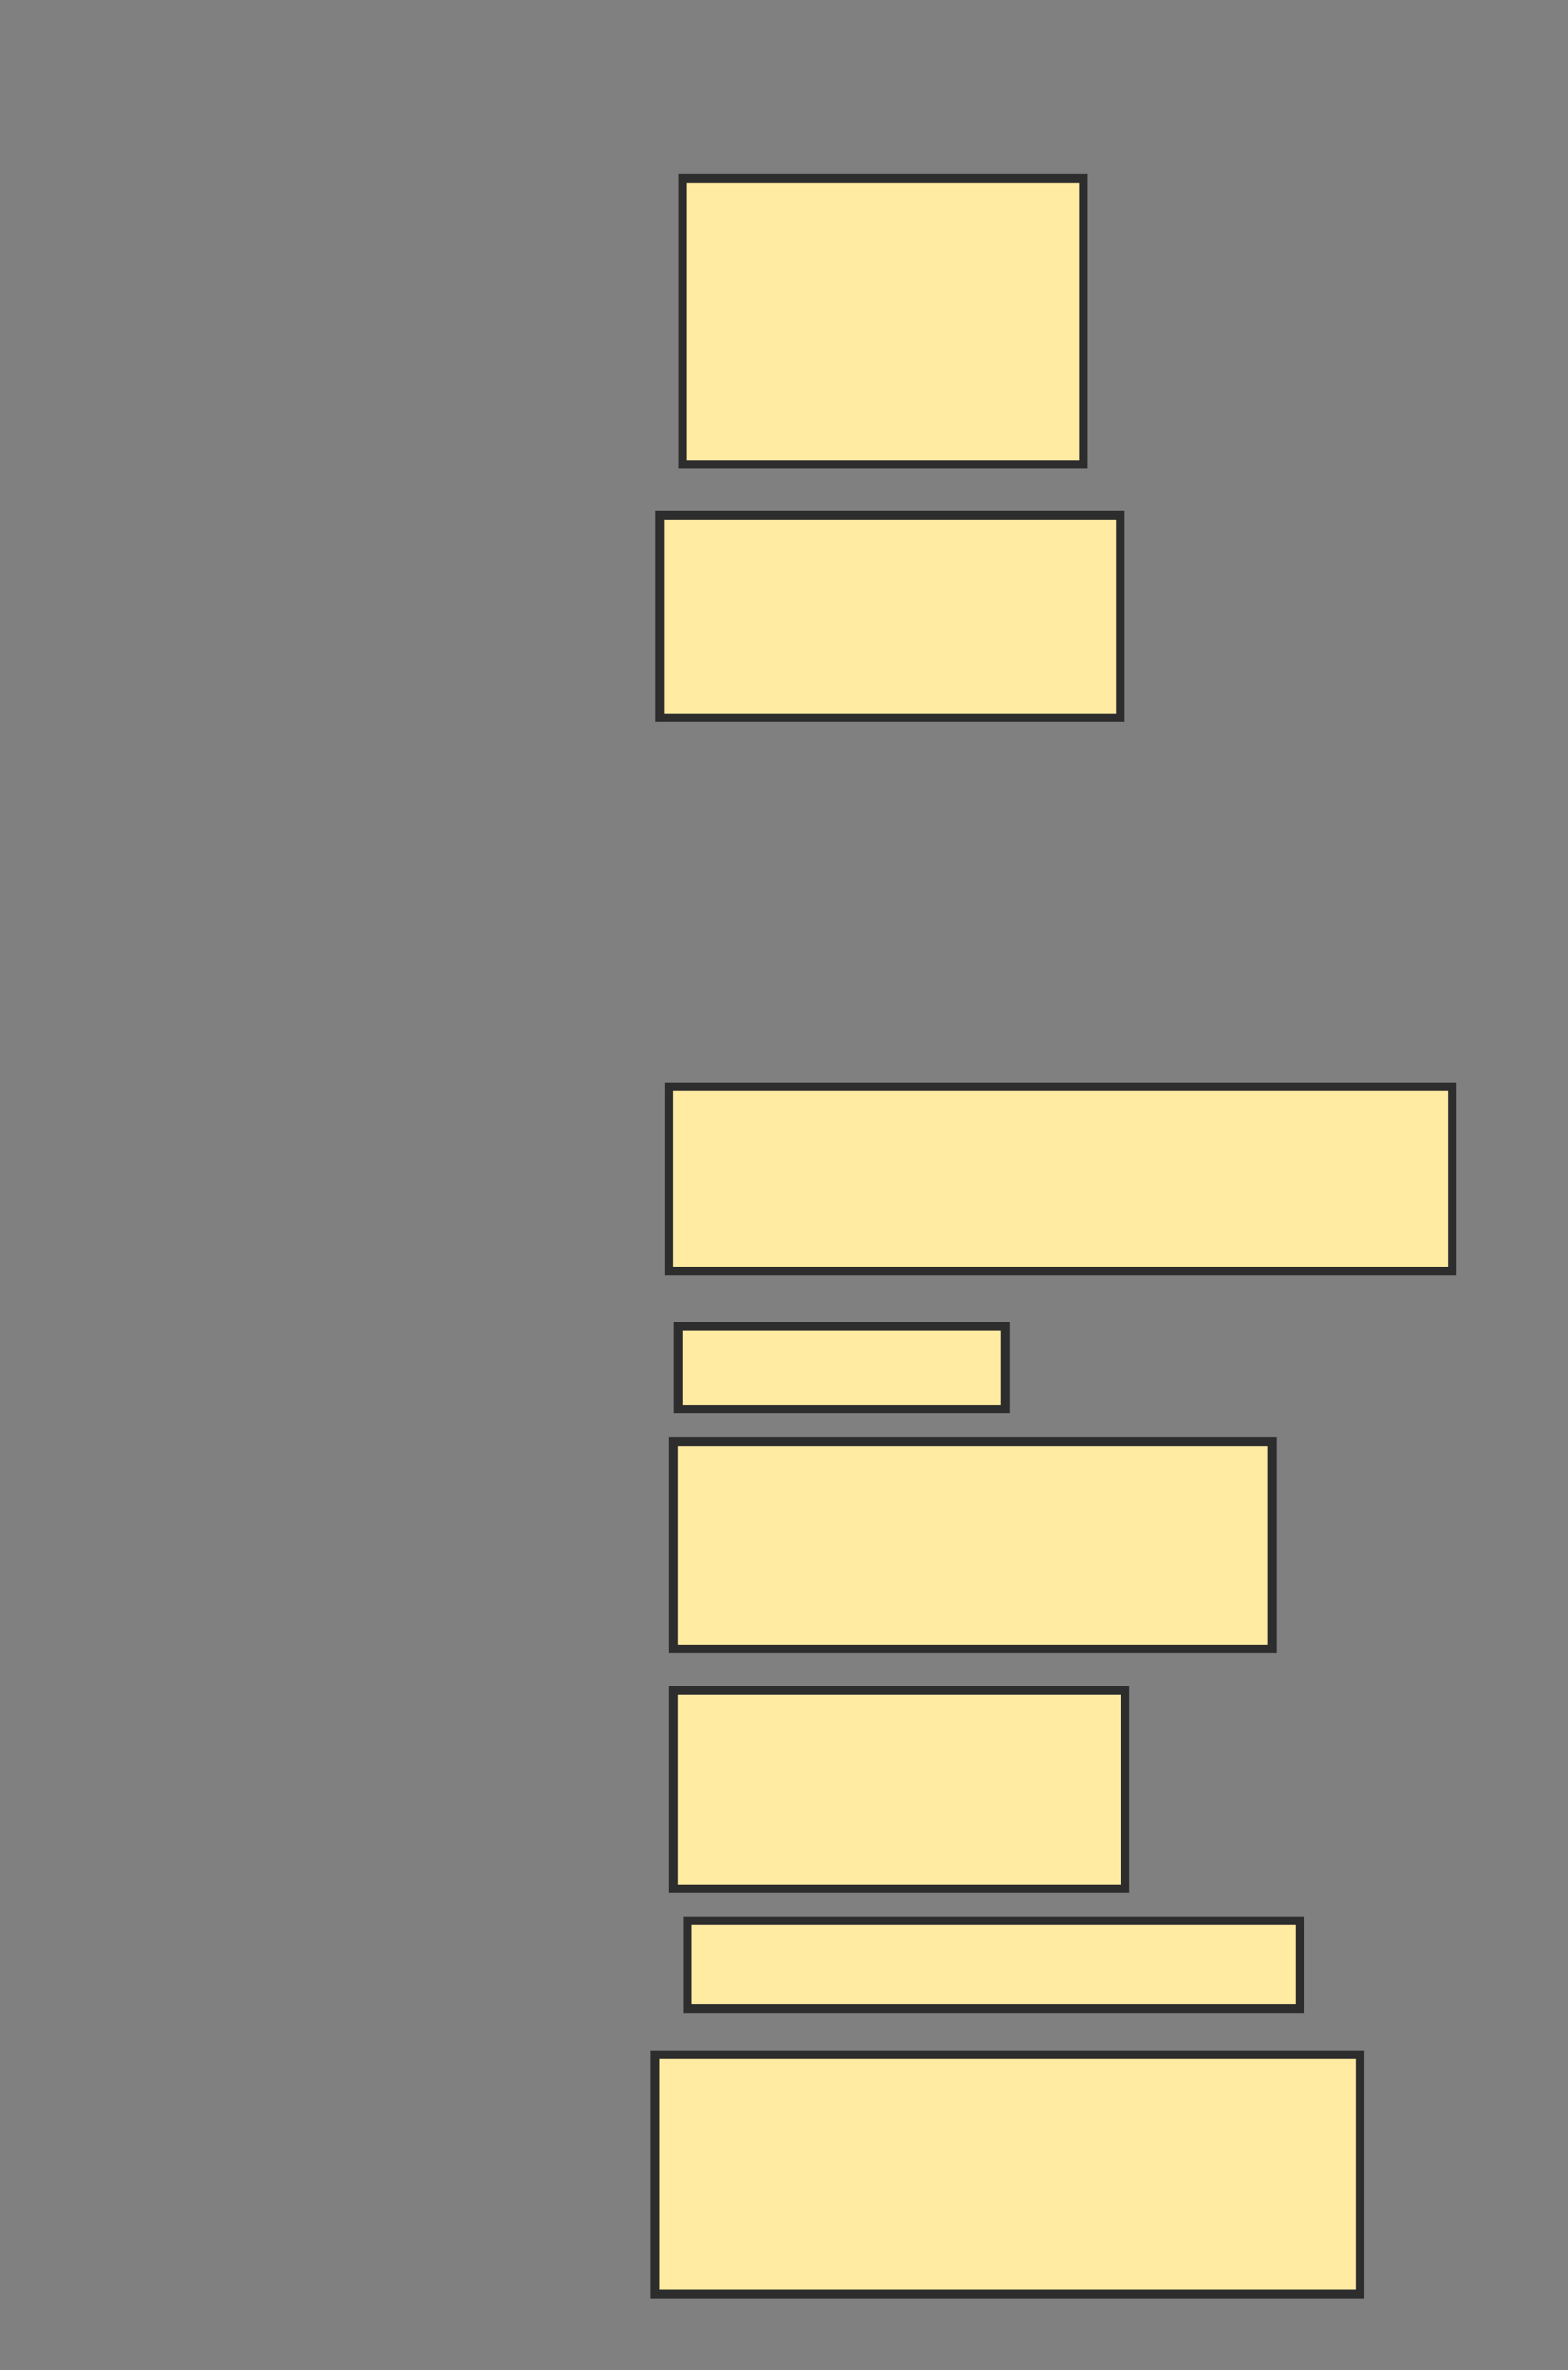 <svg xmlns="http://www.w3.org/2000/svg" width="182" height="275">
 <rect width="100%" height="100%" fill="#808080" stroke="none"/>
 <!-- Created with Image Occlusion Enhanced -->
 <g>
  <title>Labels</title>
 </g>
 <g>
  <title>Masks</title>
  <rect id="0c376a94bda64f5d81dbfe7447e4ca60-ao-1" height="33.155" width="46.524" y="20.722" x="79.235" stroke-linecap="null" stroke-linejoin="null" stroke-dasharray="null" stroke="#2D2D2D" fill="#FFEBA2"/>
  <rect id="0c376a94bda64f5d81dbfe7447e4ca60-ao-2" height="23.529" width="53.476" y="59.759" x="76.562" stroke-linecap="null" stroke-linejoin="null" stroke-dasharray="null" stroke="#2D2D2D" fill="#FFEBA2"/>
  
  <rect id="0c376a94bda64f5d81dbfe7447e4ca60-ao-4" height="21.39" width="90.909" y="126.07" x="77.631" stroke-linecap="null" stroke-linejoin="null" stroke-dasharray="null" stroke="#2D2D2D" fill="#FFEBA2"/>
  <rect id="0c376a94bda64f5d81dbfe7447e4ca60-ao-5" height="9.626" width="37.968" y="153.877" x="78.701" stroke-linecap="null" stroke-linejoin="null" stroke-dasharray="null" stroke="#2D2D2D" fill="#FFEBA2"/>
  <rect id="0c376a94bda64f5d81dbfe7447e4ca60-ao-6" height="24.064" width="69.519" y="167.246" x="78.166" stroke-linecap="null" stroke-linejoin="null" stroke-dasharray="null" stroke="#2D2D2D" fill="#FFEBA2"/>
  <rect id="0c376a94bda64f5d81dbfe7447e4ca60-ao-7" height="22.995" width="52.406" y="196.123" x="78.166" stroke-linecap="null" stroke-linejoin="null" stroke-dasharray="null" stroke="#2D2D2D" fill="#FFEBA2"/>
  <rect id="0c376a94bda64f5d81dbfe7447e4ca60-ao-8" height="10.16" width="71.123" y="222.861" x="79.77" stroke-linecap="null" stroke-linejoin="null" stroke-dasharray="null" stroke="#2D2D2D" fill="#FFEBA2"/>
  <rect id="0c376a94bda64f5d81dbfe7447e4ca60-ao-9" height="27.807" width="81.818" y="238.369" x="76.027" stroke-linecap="null" stroke-linejoin="null" stroke-dasharray="null" stroke="#2D2D2D" fill="#FFEBA2"/>
 </g>
</svg>